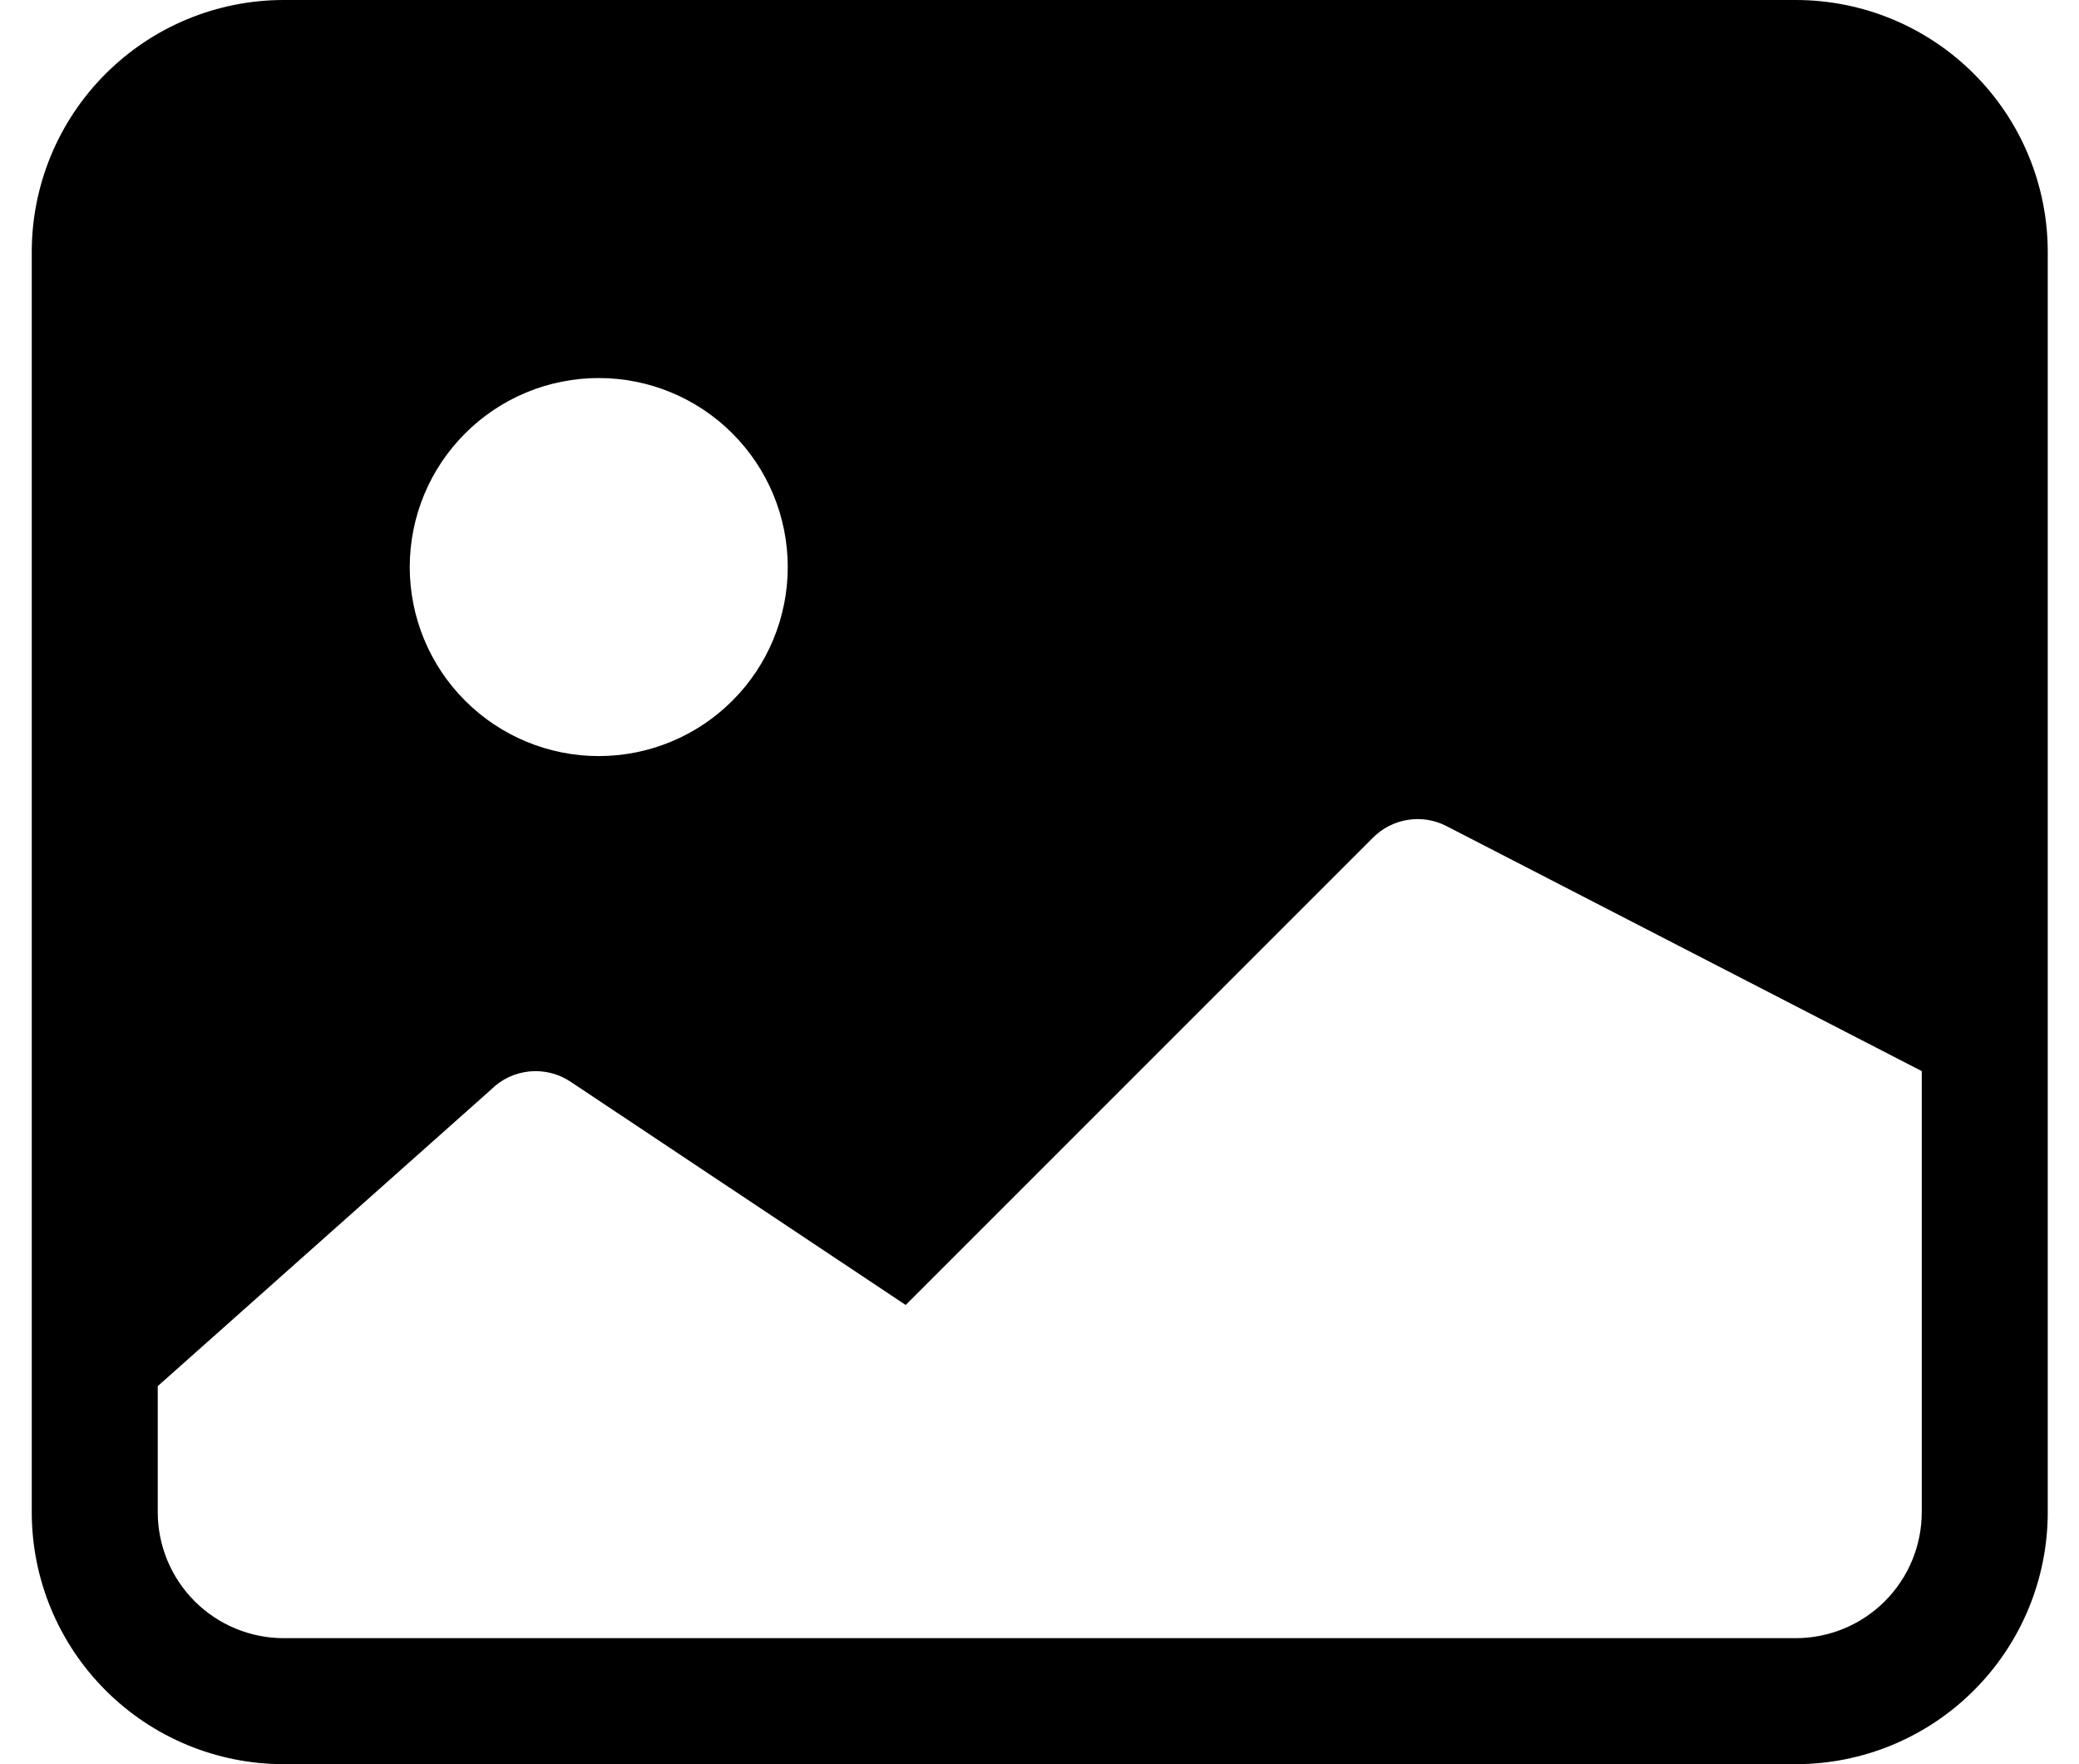 <svg width="33" height="28" viewBox="0 0 33 28" fill="none" xmlns="http://www.w3.org/2000/svg">
<path d="M0.504 4C0.504 2.939 0.925 1.922 1.676 1.172C2.426 0.421 3.443 0 4.504 0H28.504C29.565 0 30.582 0.421 31.332 1.172C32.083 1.922 32.504 2.939 32.504 4V24C32.504 25.061 32.083 26.078 31.332 26.828C30.582 27.579 29.565 28 28.504 28H4.504C3.443 28 2.426 27.579 1.676 26.828C0.925 26.078 0.504 25.061 0.504 24V4ZM2.504 22V24C2.504 24.53 2.715 25.039 3.09 25.414C3.465 25.789 3.974 26 4.504 26H28.504C29.034 26 29.543 25.789 29.918 25.414C30.293 25.039 30.504 24.53 30.504 24V17L22.95 13.106C22.762 13.012 22.55 12.979 22.343 13.013C22.136 13.046 21.945 13.144 21.796 13.292L14.376 20.712L9.056 17.168C8.864 17.04 8.634 16.983 8.404 17.005C8.174 17.028 7.959 17.129 7.796 17.292L2.504 22ZM12.504 9C12.504 8.204 12.188 7.441 11.625 6.879C11.063 6.316 10.3 6 9.504 6C8.708 6 7.945 6.316 7.383 6.879C6.82 7.441 6.504 8.204 6.504 9C6.504 9.796 6.82 10.559 7.383 11.121C7.945 11.684 8.708 12 9.504 12C10.3 12 11.063 11.684 11.625 11.121C12.188 10.559 12.504 9.796 12.504 9Z" fill="black"/>
</svg>
